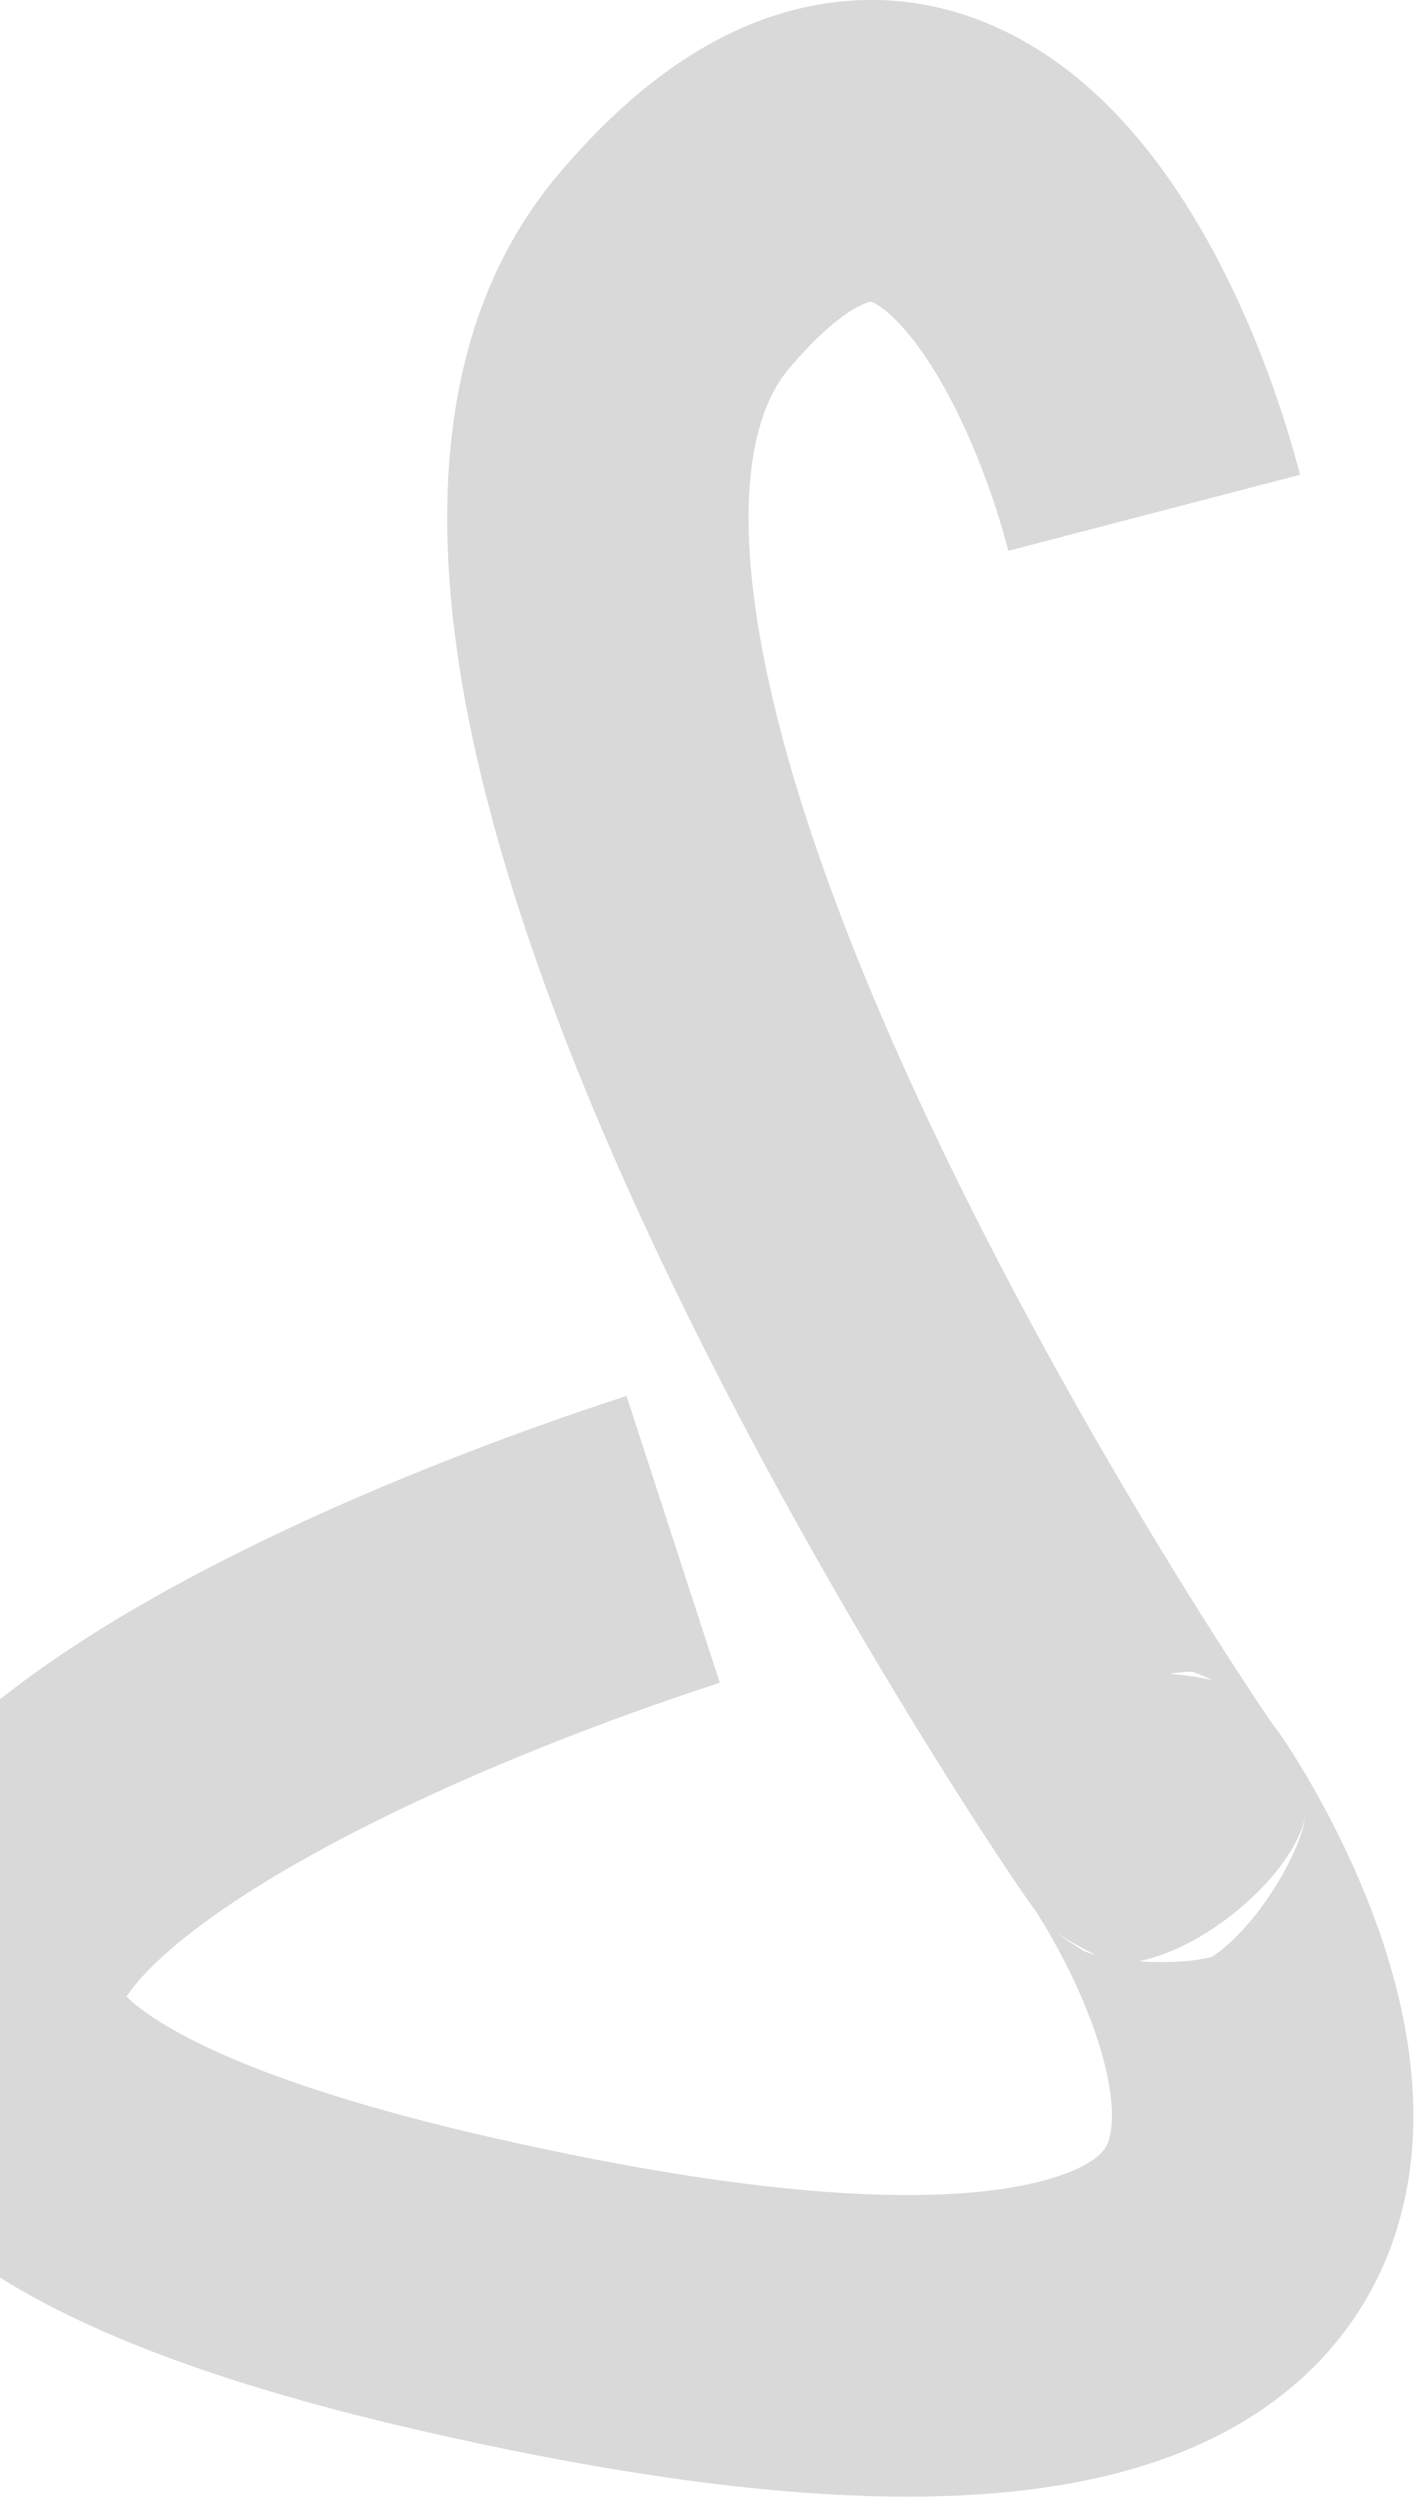 <svg width="179" height="315" viewBox="0 0 179 315" fill="none" xmlns="http://www.w3.org/2000/svg">
<path fill-rule="evenodd" clip-rule="evenodd" d="M137.306 11.097C151.951 24.067 160.235 45.829 163.88 59.814L127.108 69.397C125.685 63.936 123.48 57.635 120.652 51.912C117.729 45.998 114.696 41.833 112.112 39.545C110.91 38.48 110.149 38.13 109.887 38.034C109.778 37.994 109.776 37.996 109.767 38.001C109.764 38.003 109.76 38.005 109.751 38.006C109.527 38.039 105.941 38.74 99.393 46.521C95.025 51.711 92.498 62.431 96.026 81.506C99.39 99.695 107.445 120.875 117.255 141.645C126.974 162.224 137.969 181.476 146.582 195.612C150.876 202.659 154.543 208.378 157.113 212.286C158.399 214.243 159.396 215.723 160.047 216.673C160.22 216.926 160.359 217.127 160.466 217.281C160.749 217.64 160.971 217.945 161.073 218.087C161.374 218.503 161.687 218.959 161.986 219.407C162.605 220.334 163.394 221.569 164.284 223.055C166.057 226.016 168.363 230.189 170.576 235.116C174.669 244.229 179.898 259.051 177.603 274.182C176.375 282.274 172.963 290.585 166.179 297.619C159.494 304.55 150.641 309.101 140.357 311.7C120.469 316.727 92.237 315.213 53.136 306.255C37.129 302.588 23.928 298.481 13.356 293.874C2.96 289.344 -6.007 283.856 -12.438 276.839C-19.271 269.384 -23.336 259.993 -22.53 249.447C-21.78 239.627 -16.997 231.531 -11.917 225.464C-1.99 213.608 13.97 203.706 29.432 195.933C45.449 187.881 63.267 180.981 78.976 175.868L90.736 212.003C76.363 216.681 60.403 222.895 46.5 229.884C32.043 237.152 21.942 244.218 17.218 249.859C16.643 250.546 16.235 251.109 15.949 251.549C17.596 253.173 21.255 255.865 28.536 259.038C36.253 262.4 47.026 265.871 61.622 269.215C99.03 277.785 120.066 277.634 131.045 274.859C136.195 273.557 138.174 271.916 138.827 271.239C139.38 270.666 139.81 269.954 140.033 268.482C140.639 264.486 139.206 258.02 135.912 250.685C134.431 247.388 132.862 244.548 131.684 242.581C131.139 241.671 130.706 240.995 130.442 240.596C130.356 240.486 130.298 240.409 130.276 240.379C130.055 240.088 129.854 239.807 129.73 239.634C129.445 239.234 129.092 238.725 128.695 238.145C127.887 236.965 126.755 235.283 125.361 233.163C122.57 228.917 118.668 222.83 114.131 215.384C105.082 200.533 93.368 180.05 82.894 157.874C72.511 135.889 62.89 111.295 58.66 88.417C54.593 66.425 54.553 40.785 70.319 22.052C79.878 10.694 91.076 2.358 104.181 0.417C117.983 -1.628 129.334 4.037 137.306 11.097ZM133.198 243.47C133.234 243.501 133.268 243.531 133.301 243.559C133.882 244.027 135.563 245.187 136.688 245.825C137.039 245.979 137.515 246.133 138.089 246.279C135.982 245.269 133.98 244.06 133.198 243.47ZM143.543 247.089C146.576 247.309 150.002 247.228 152.761 246.546C158.785 242.568 164.089 232.894 164.494 228.992C163.083 235.804 152.557 245.322 143.543 247.089ZM158.013 214.703C158.192 214.86 158.362 215.015 158.521 215.165C158.361 215.016 158.181 214.853 158.013 214.703ZM152.865 211.693C151.999 211.279 151.116 210.899 150.293 210.61C149.377 210.607 148.43 210.706 147.466 210.893C149.576 211.048 151.495 211.348 152.865 211.693Z" fill="#D9D9D9"/>
</svg>
